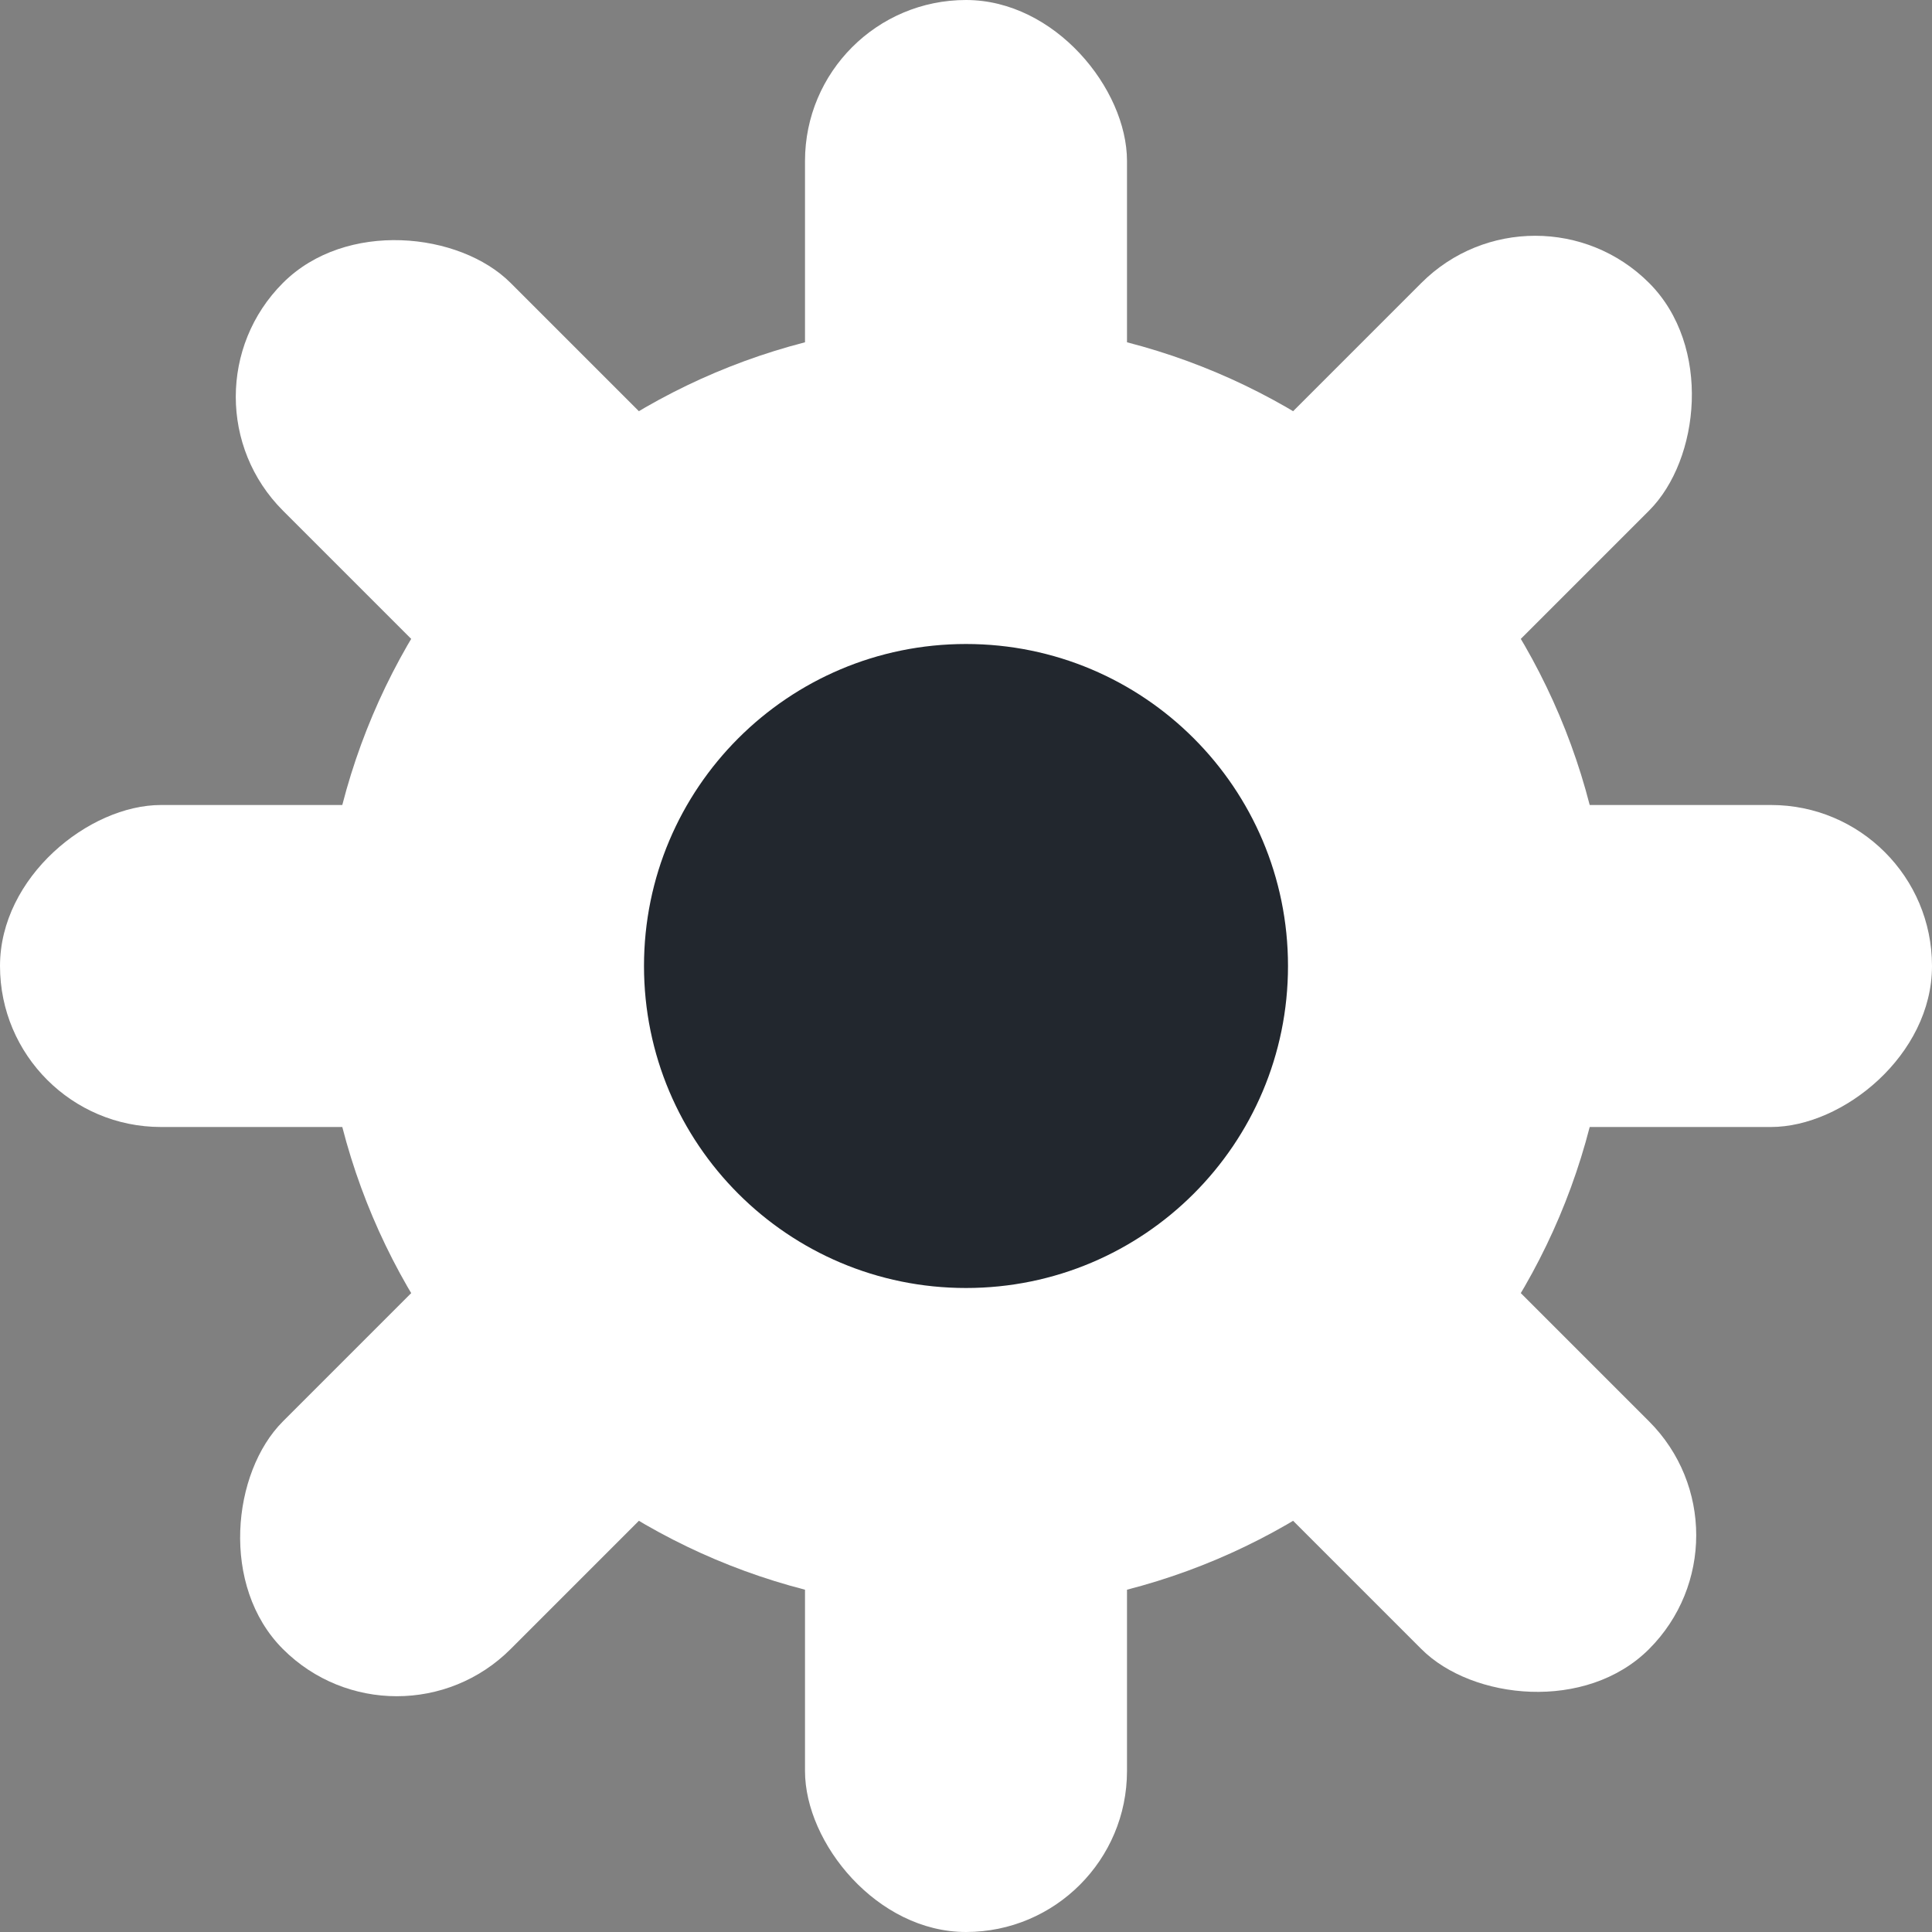 <?xml version="1.0" encoding="UTF-8"?>
<svg width="12px" height="12px" viewBox="0 0 12 12" version="1.1" xmlns="http://www.w3.org/2000/svg" xmlns:xlink="http://www.w3.org/1999/xlink">
    <rect x="0" y="0" width="12" height="12" fill="#808080" stroke="none"/>
    <!-- Generator: Sketch 47.1 (45422) - http://www.bohemiancoding.com/sketch -->
    <title>Group</title>
    <desc>Created with Sketch.</desc>
    <defs></defs>
    <g id="Layouts" stroke="none" stroke-width="1" fill="none" fill-rule="evenodd">
        <g id="Header---PE" transform="translate(-1120, -24)">
            <g id="Global-Header">
                <g id="Group-2" transform="translate(1061, 24)">
                    <g id="Group" transform="translate(59, 0)">
                        <rect id="Rectangle-11" fill="white" x="5" y="0" width="2" height="12" rx="1"></rect>
                        <rect id="Rectangle-11" fill="white" transform="translate(6, 6) rotate(-270) translate(-6, -6) " x="5" y="0" width="2" height="12" rx="1"></rect>
                        <rect id="Rectangle-11" fill="white" transform="translate(6, 6) rotate(-225) translate(-6, -6) " x="5" y="0" width="2" height="12" rx="1"></rect>
                        <rect id="Rectangle-11" fill="white" transform="translate(6, 6) rotate(-135) translate(-6, -6) " x="5" y="1.42e-14" width="2" height="12" rx="1"></rect>
                        <path d="M6,10 C3.791,10 2,8.209 2,6 C2,3.791 3.791,2 6,2 C8.209,2 10,3.791 10,6 C10,8.209 8.209,10 6,10 Z" id="Oval" fill="white" fill-rule="nonzero"></path>
                        <path d="M6,8 C7.105,8 8,7.105 8,6 C8,4.895 7.105,4 6,4 C4.895,4 4,4.895 4,6 C4,7.105 4.895,8 6,8 Z" id="Path" fill="#22272E"></path>
                    </g>
                </g>
            </g>
        </g>
    </g>
</svg>
